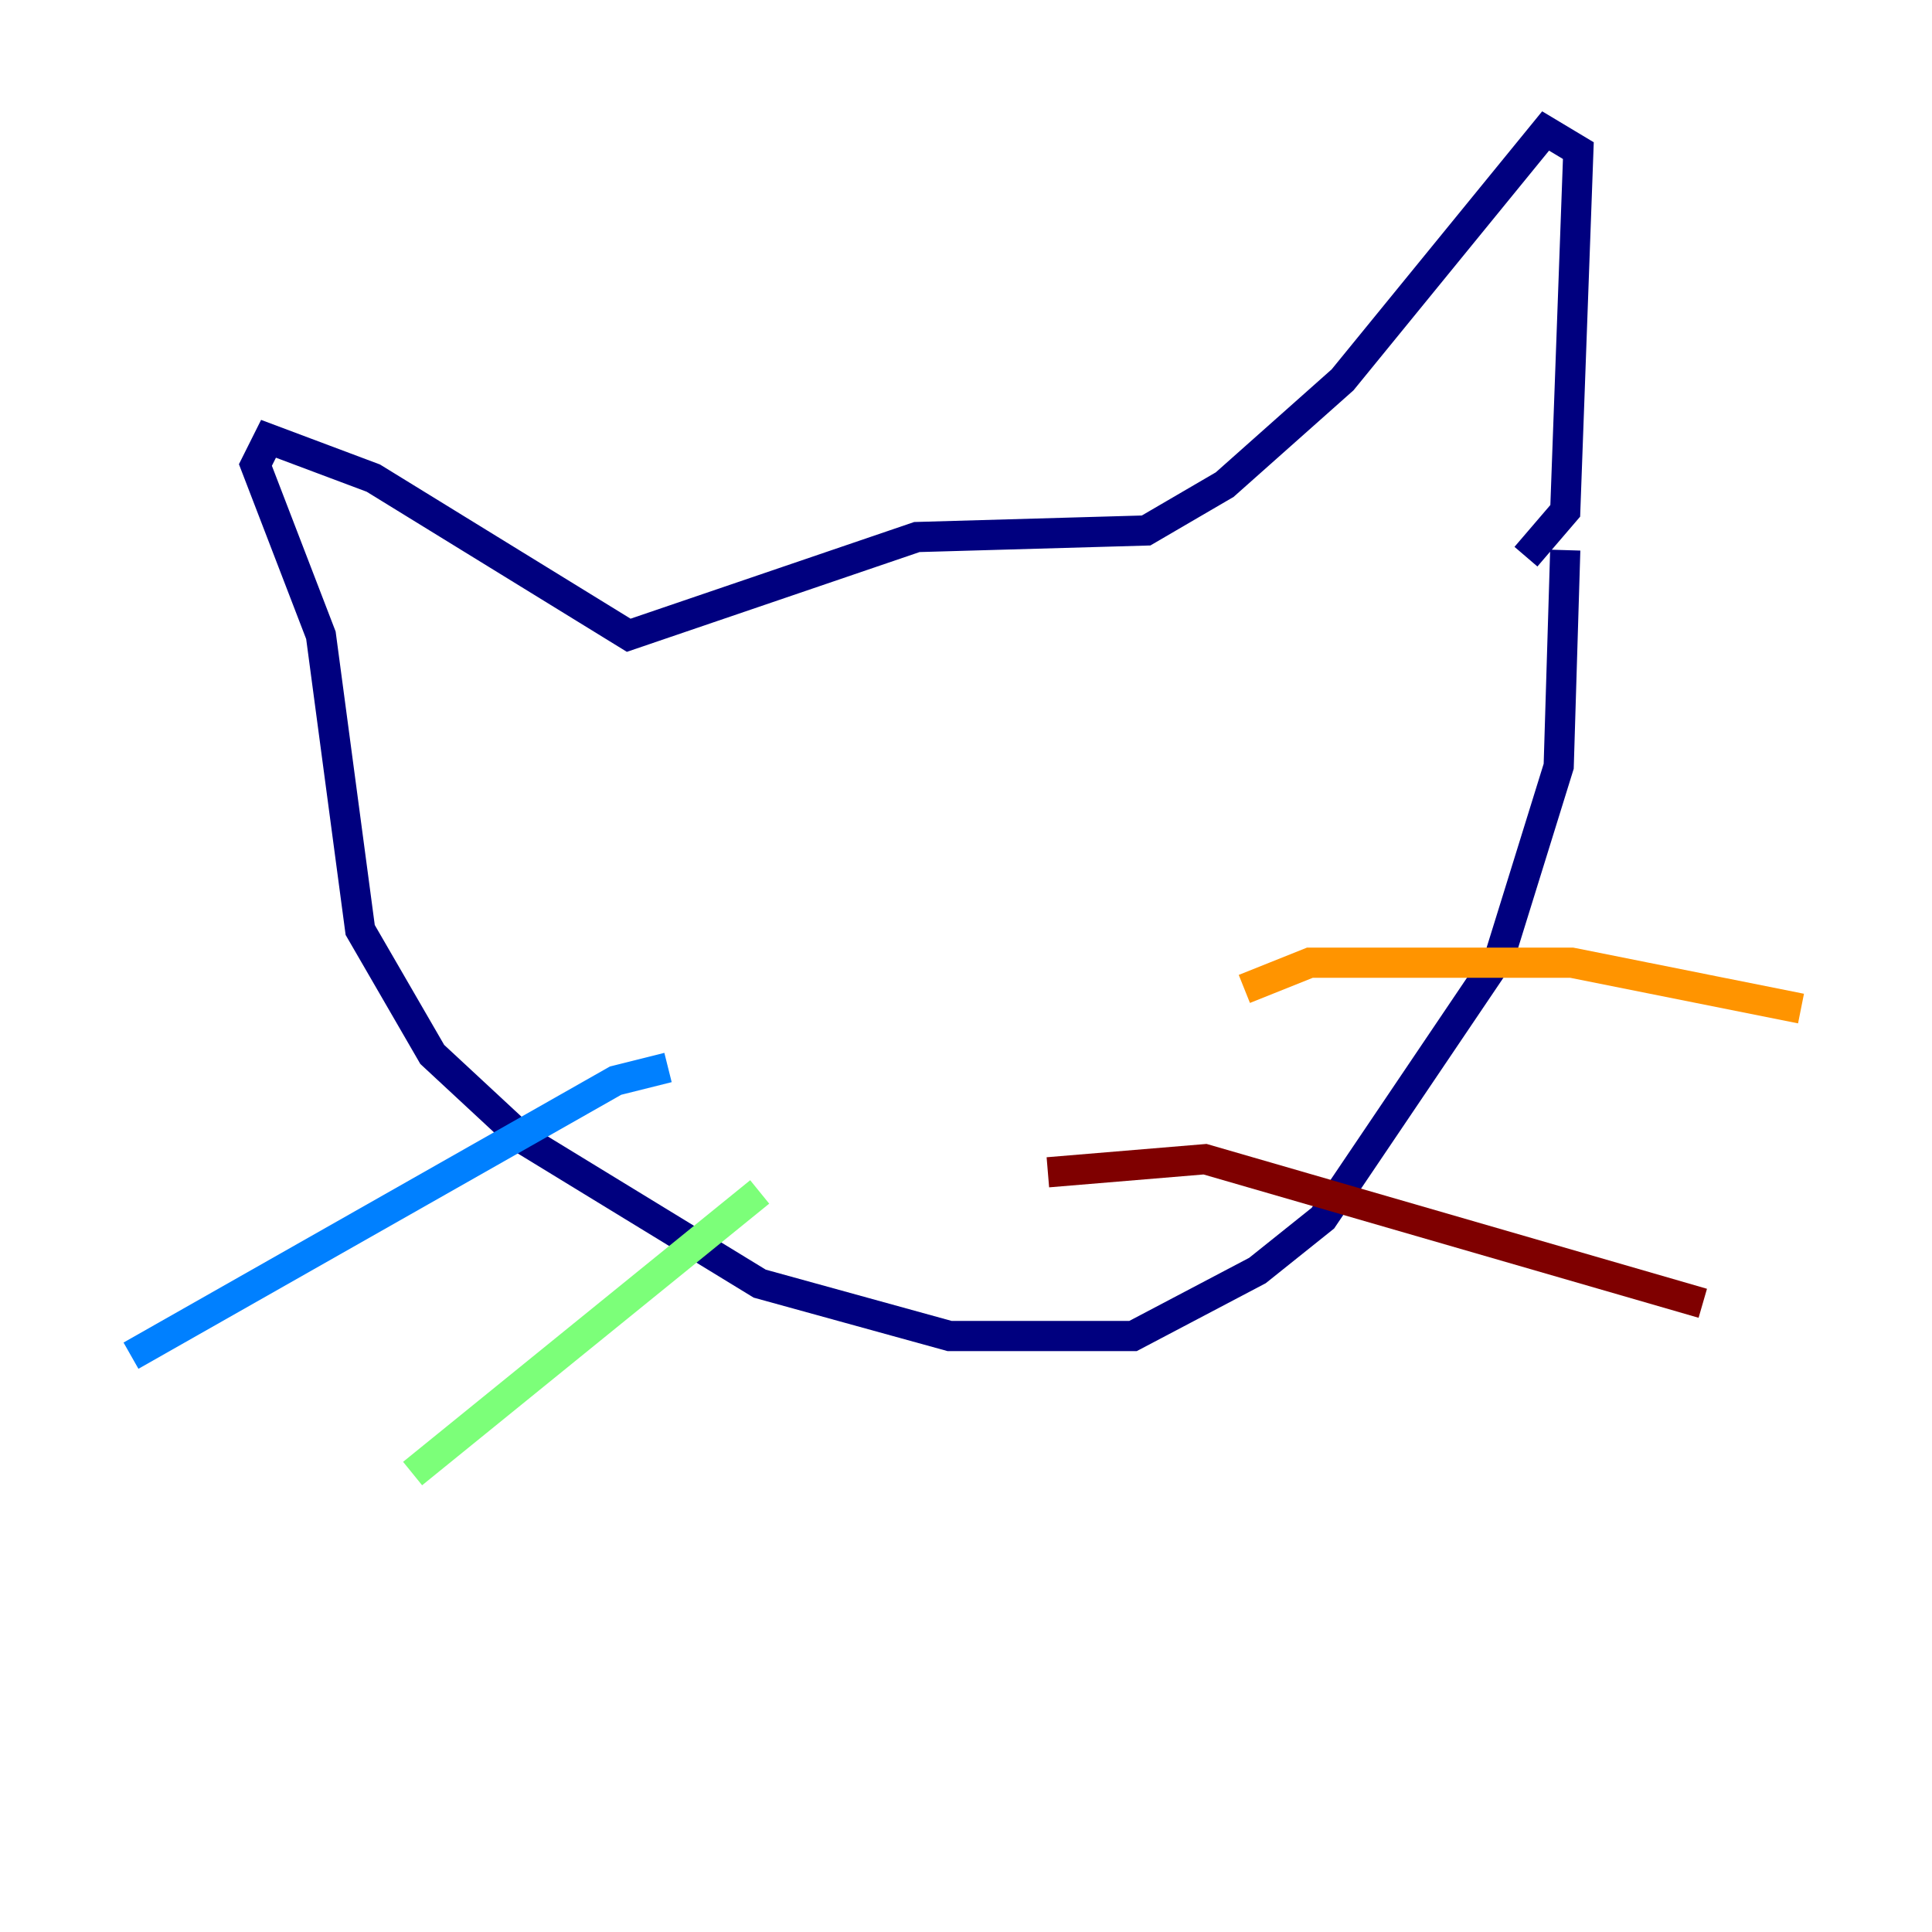 <?xml version="1.0" encoding="utf-8" ?>
<svg baseProfile="tiny" height="128" version="1.2" viewBox="0,0,128,128" width="128" xmlns="http://www.w3.org/2000/svg" xmlns:ev="http://www.w3.org/2001/xml-events" xmlns:xlink="http://www.w3.org/1999/xlink"><defs /><polyline fill="none" points="101.098,36.881 103.702,33.844 104.57,9.98 102.4,8.678 88.949,25.166 81.139,32.108 75.932,35.146 60.746,35.58 41.654,42.088 24.732,31.675 17.79,29.071 16.922,30.807 21.261,42.088 23.864,61.614 28.637,69.858 34.712,75.498 50.332,85.044 62.915,88.515 75.064,88.515 83.308,84.176 87.647,80.705 99.363,63.349 103.268,50.766 103.702,36.447" stroke="#00007f" stroke-width="2" /><polyline fill="none" points="44.258,70.725 40.786,71.593 8.678,89.817" stroke="#0080ff" stroke-width="2" /><polyline fill="none" points="50.332,78.969 27.336,97.627" stroke="#7cff79" stroke-width="2" /><polyline fill="none" points="82.441,65.519 86.78,63.783 104.136,63.783 119.322,66.82" stroke="#ff9400" stroke-width="2" /><polyline fill="none" points="69.424,77.668 79.837,76.8 112.814,86.346" stroke="#7f0000" stroke-width="2" /></svg>